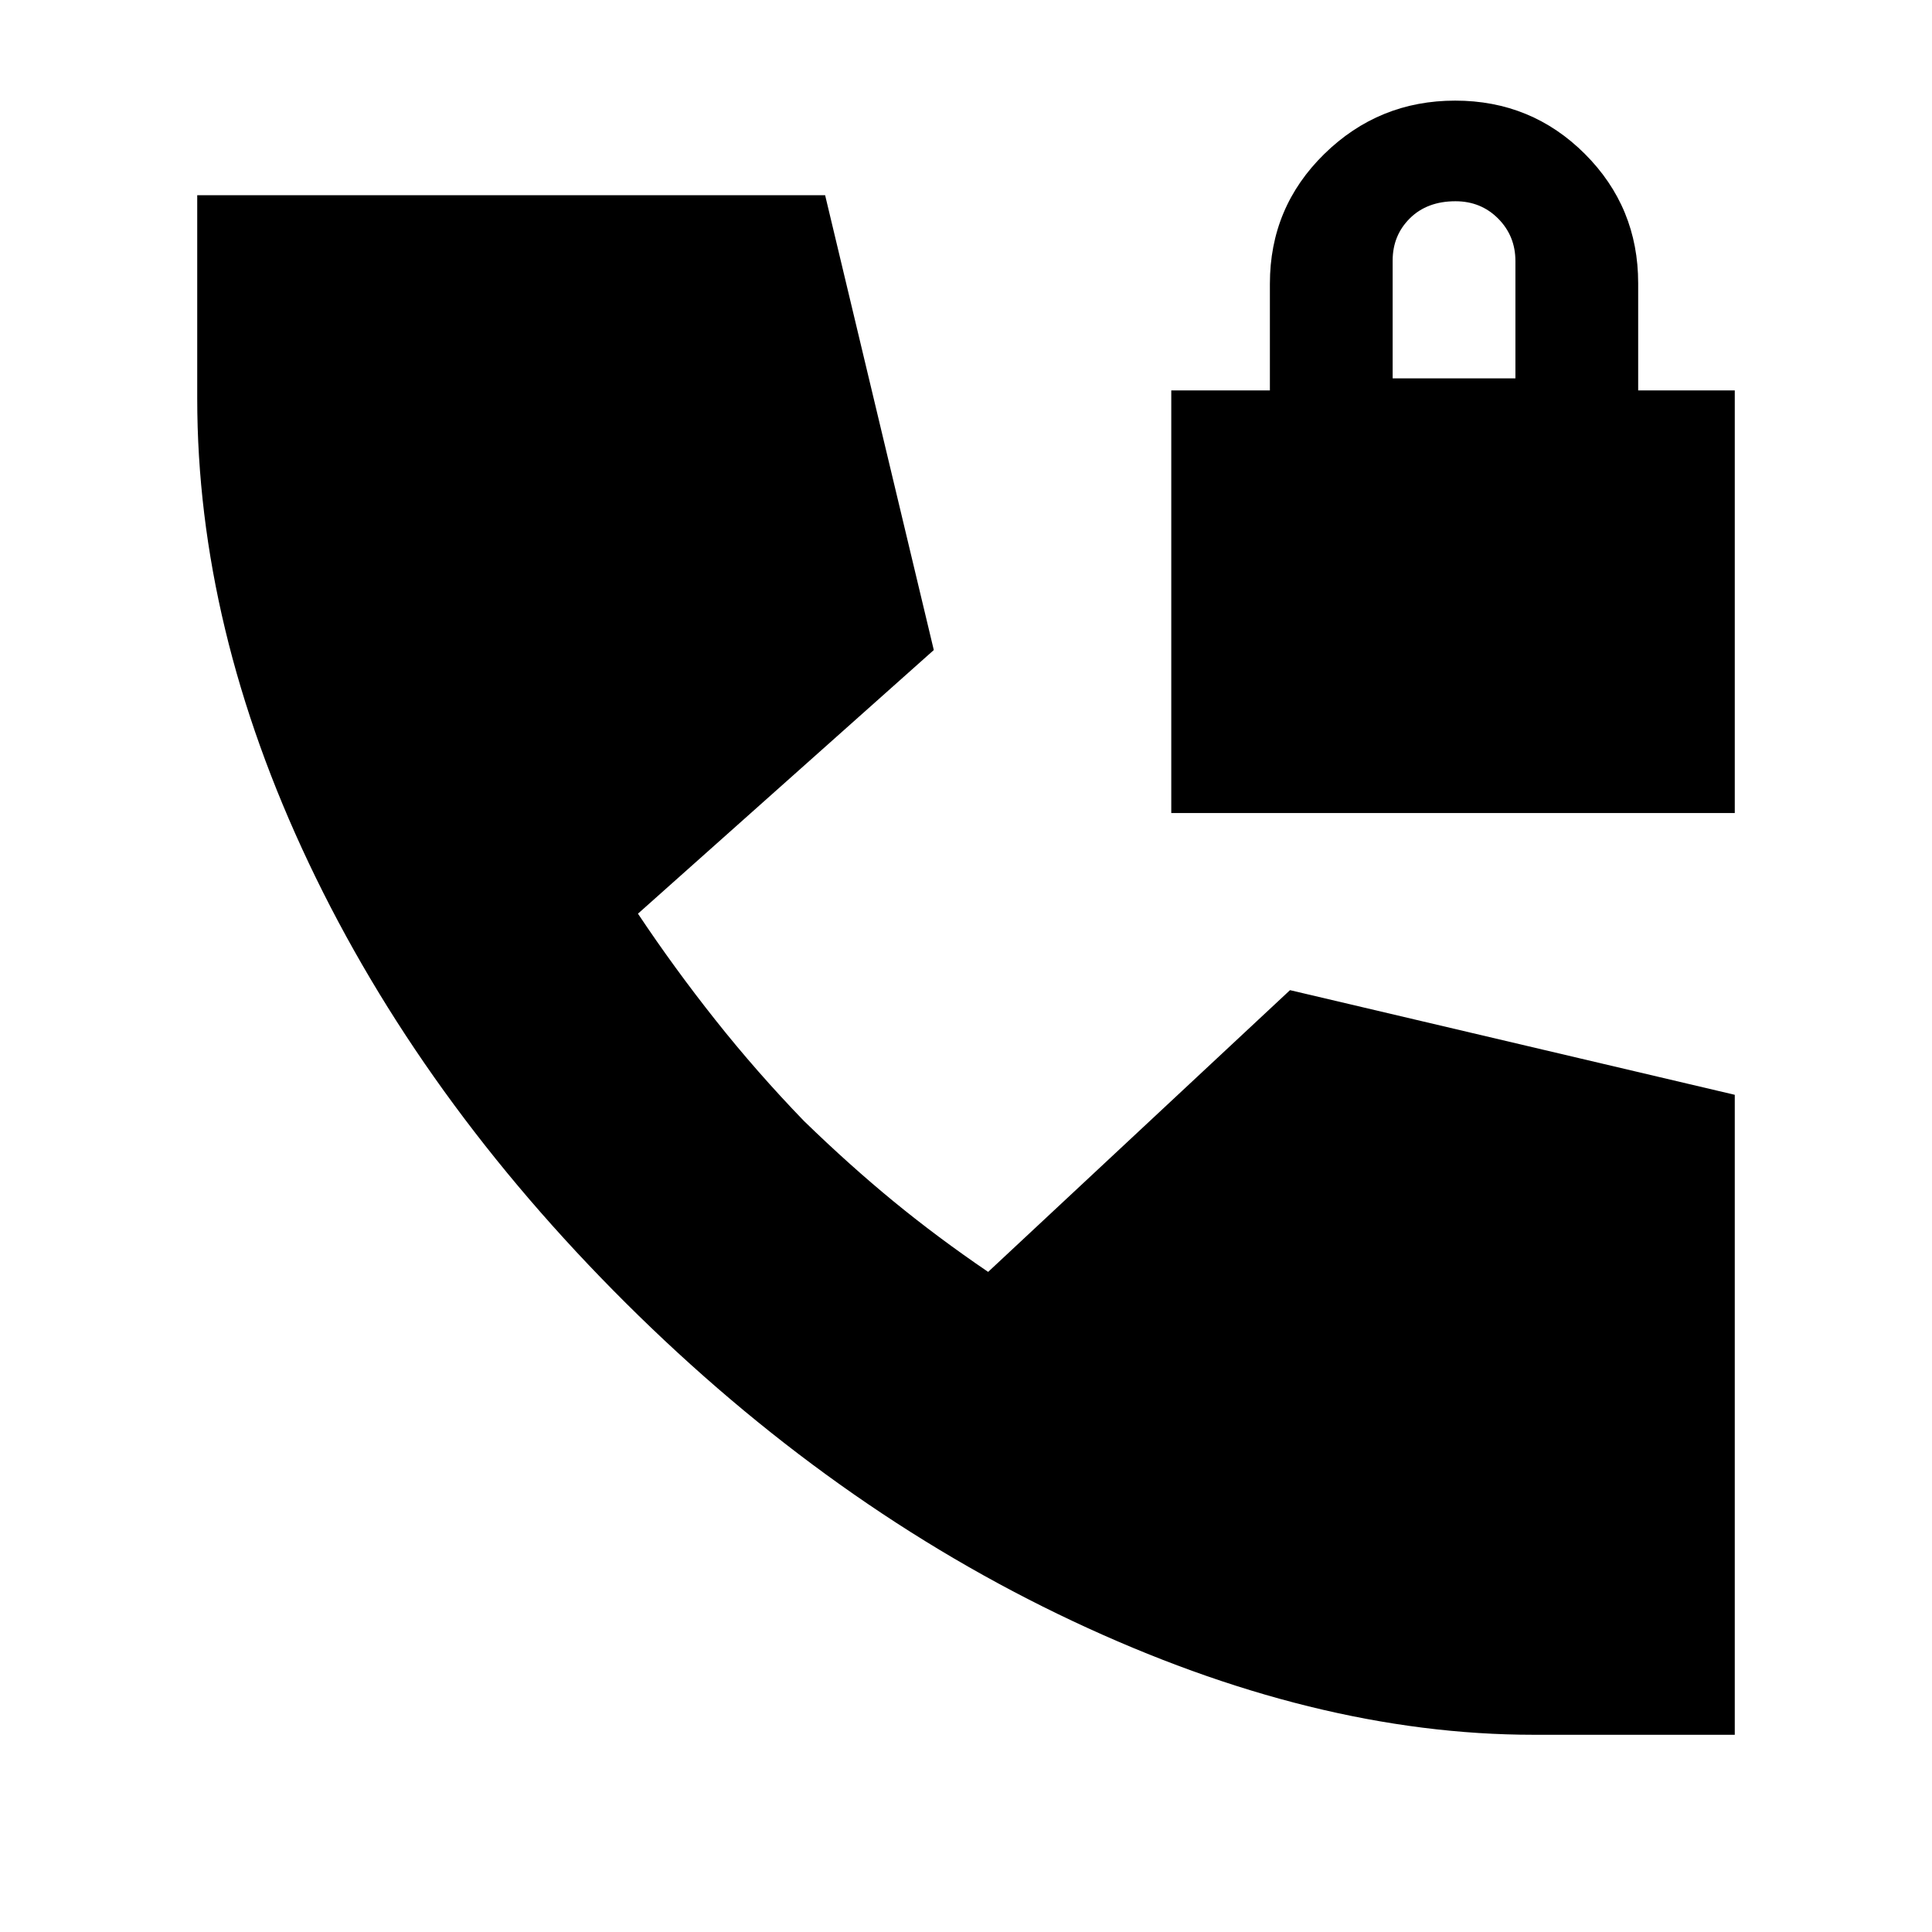 <svg xmlns="http://www.w3.org/2000/svg" height="20" viewBox="0 -960 960 960" width="20"><path d="M582-556v-210h49v-53q0-38.06 27.07-64.53t65-26.47q37.92 0 64.43 26.47 26.5 26.47 26.5 64.24V-766h48v210H582Zm110-216h61v-58.3q0-12.45-8.56-21.08-8.57-8.62-21.23-8.62-14.08 0-22.65 8.48-8.56 8.48-8.56 21.02v58.5Zm70 674q-109 0-229-56.5t-222-158Q209-414 153.5-531T98-762v-101h312l54 226-147 131q18 27 38.5 52.85t43.95 50.13q22.73 22.08 44.64 40.05T491-328l150-140 221 52v318H762Z"/></svg>